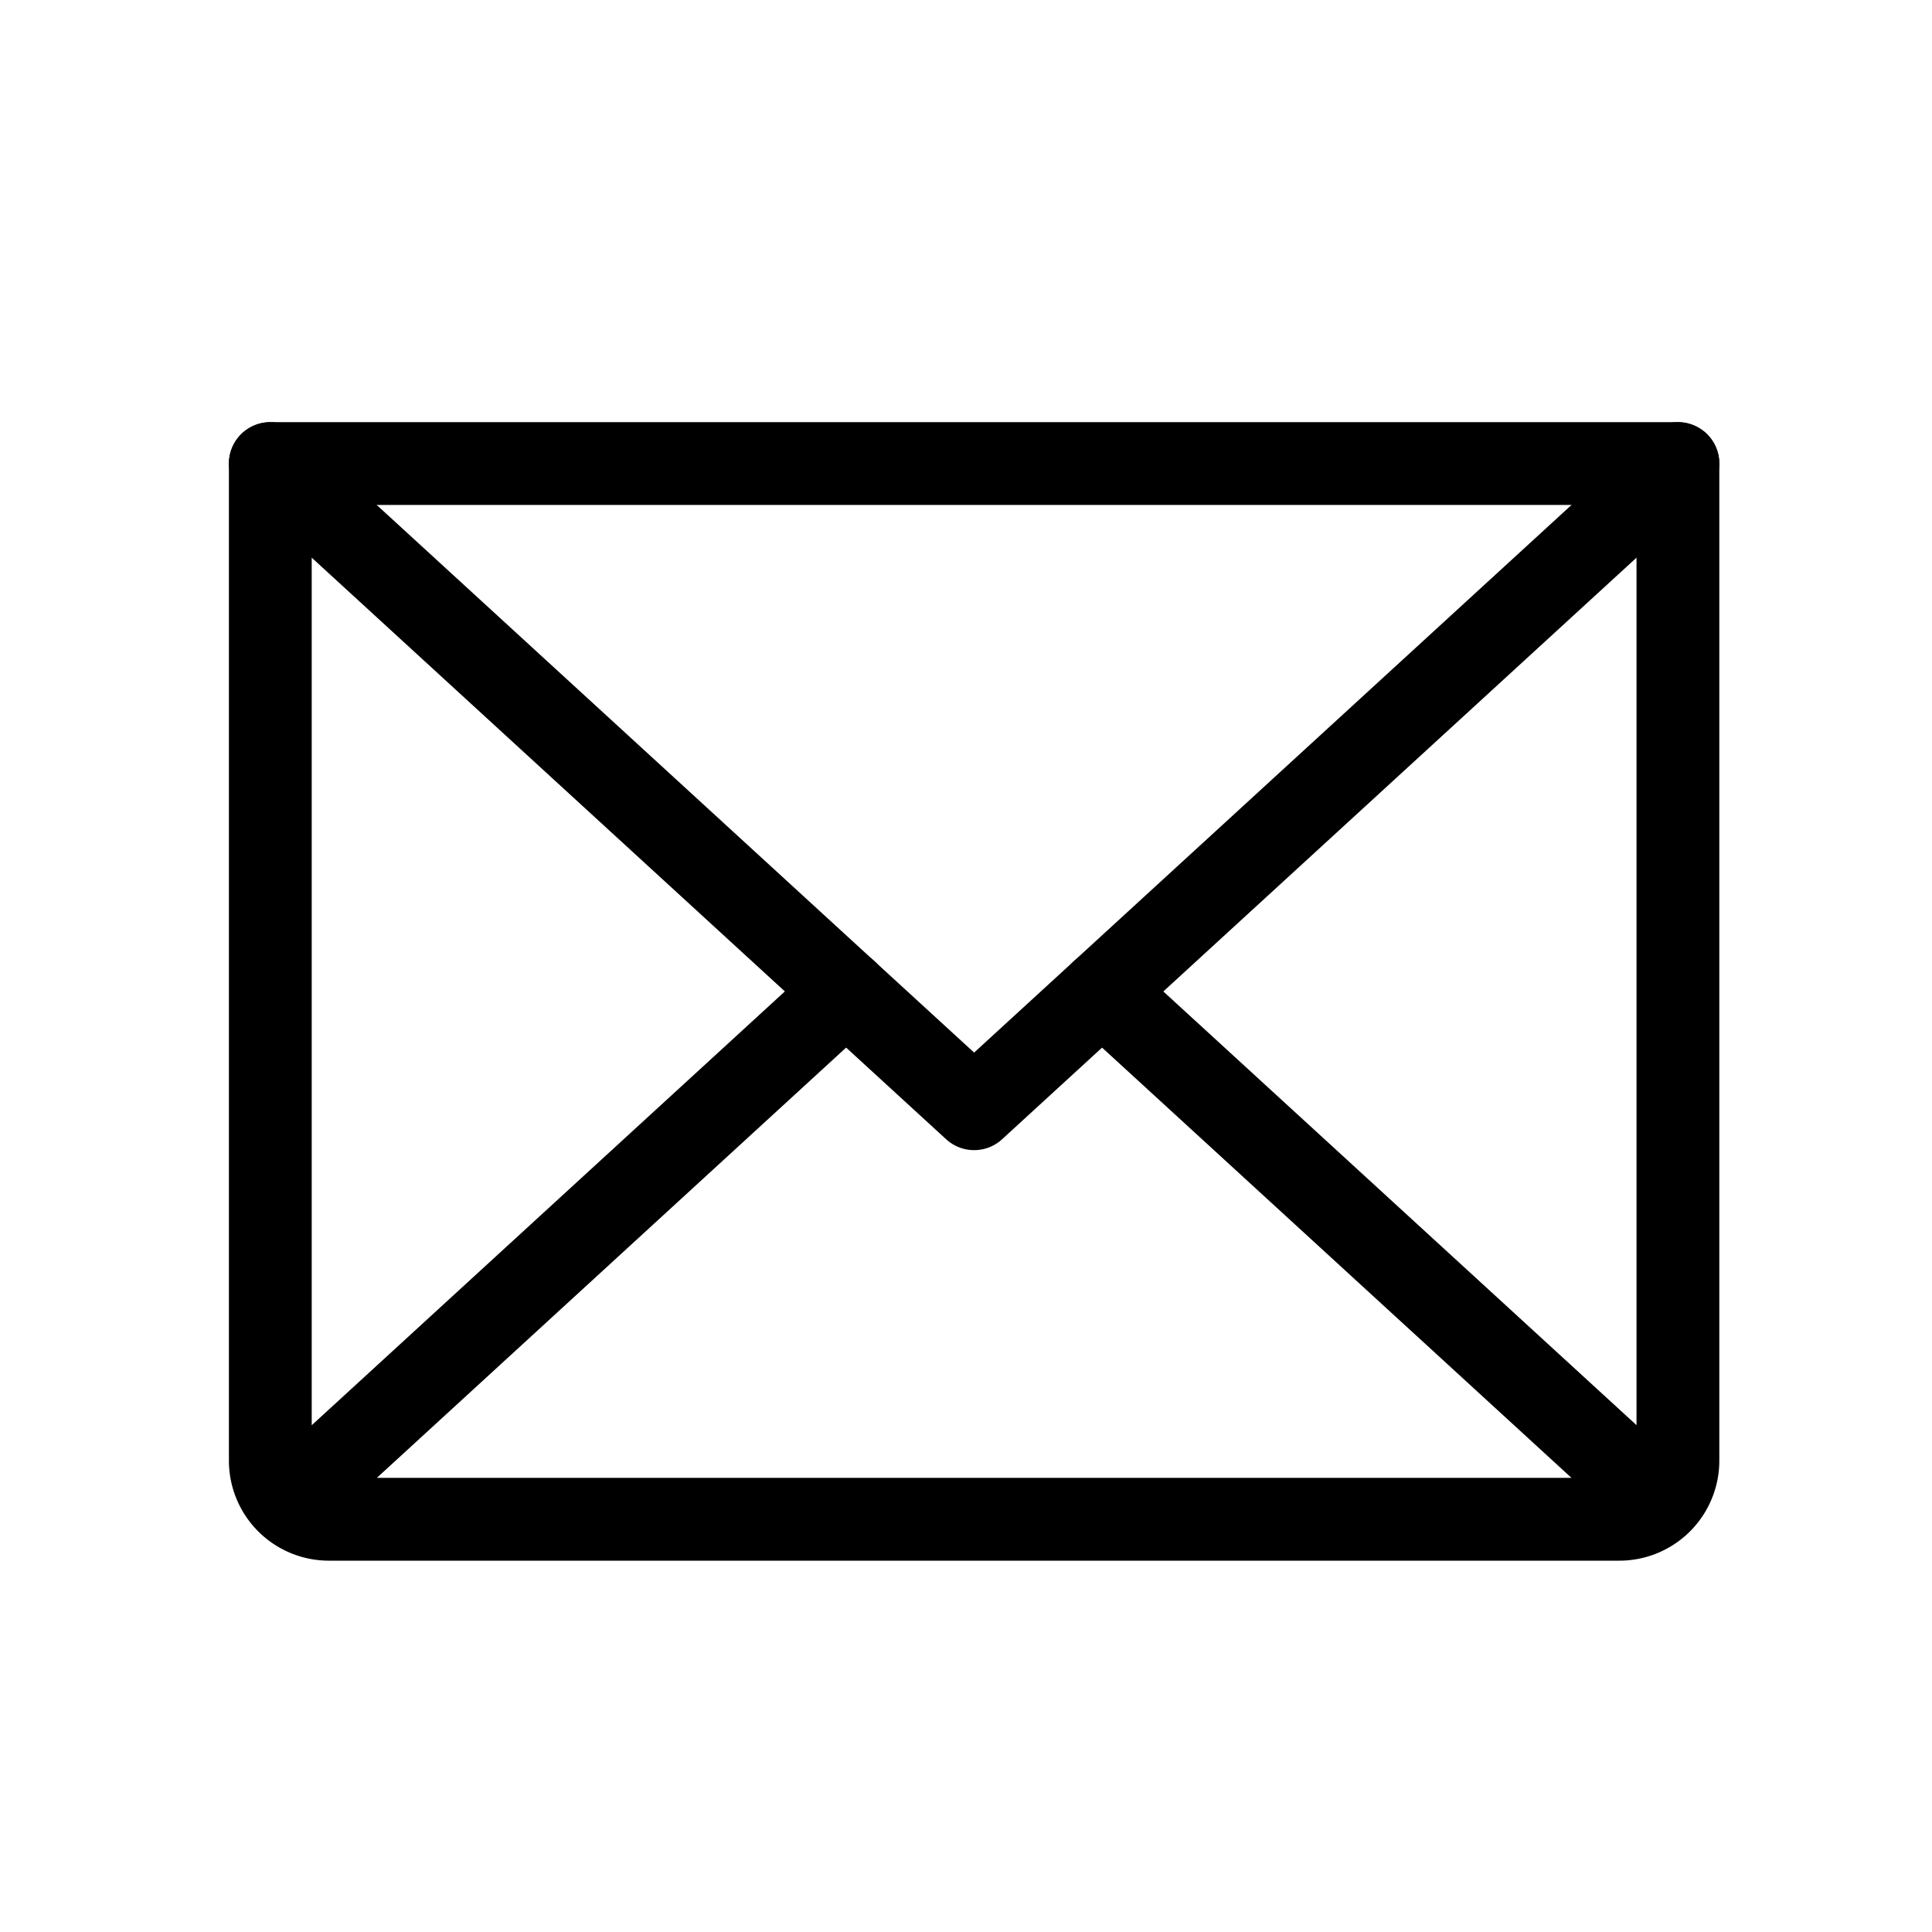 <svg width="35" height="35" viewBox="0 0 35 35" fill="none" xmlns="http://www.w3.org/2000/svg">
    <path d="m30.397 8.398-12.75 11.688L4.897 8.398" stroke="#000" stroke-width="1.5" stroke-linecap="round" stroke-linejoin="round"/>
    <path d="M4.897 8.398h25.5v18.063a1.062 1.062 0 0 1-1.062 1.062H5.96a1.062 1.062 0 0 1-1.063-1.062V8.398zM15.329 17.96 5.225 27.224M30.07 27.223l-10.105-9.262" stroke="#000" stroke-width="1.5" stroke-linecap="round" stroke-linejoin="round"/>
</svg>
